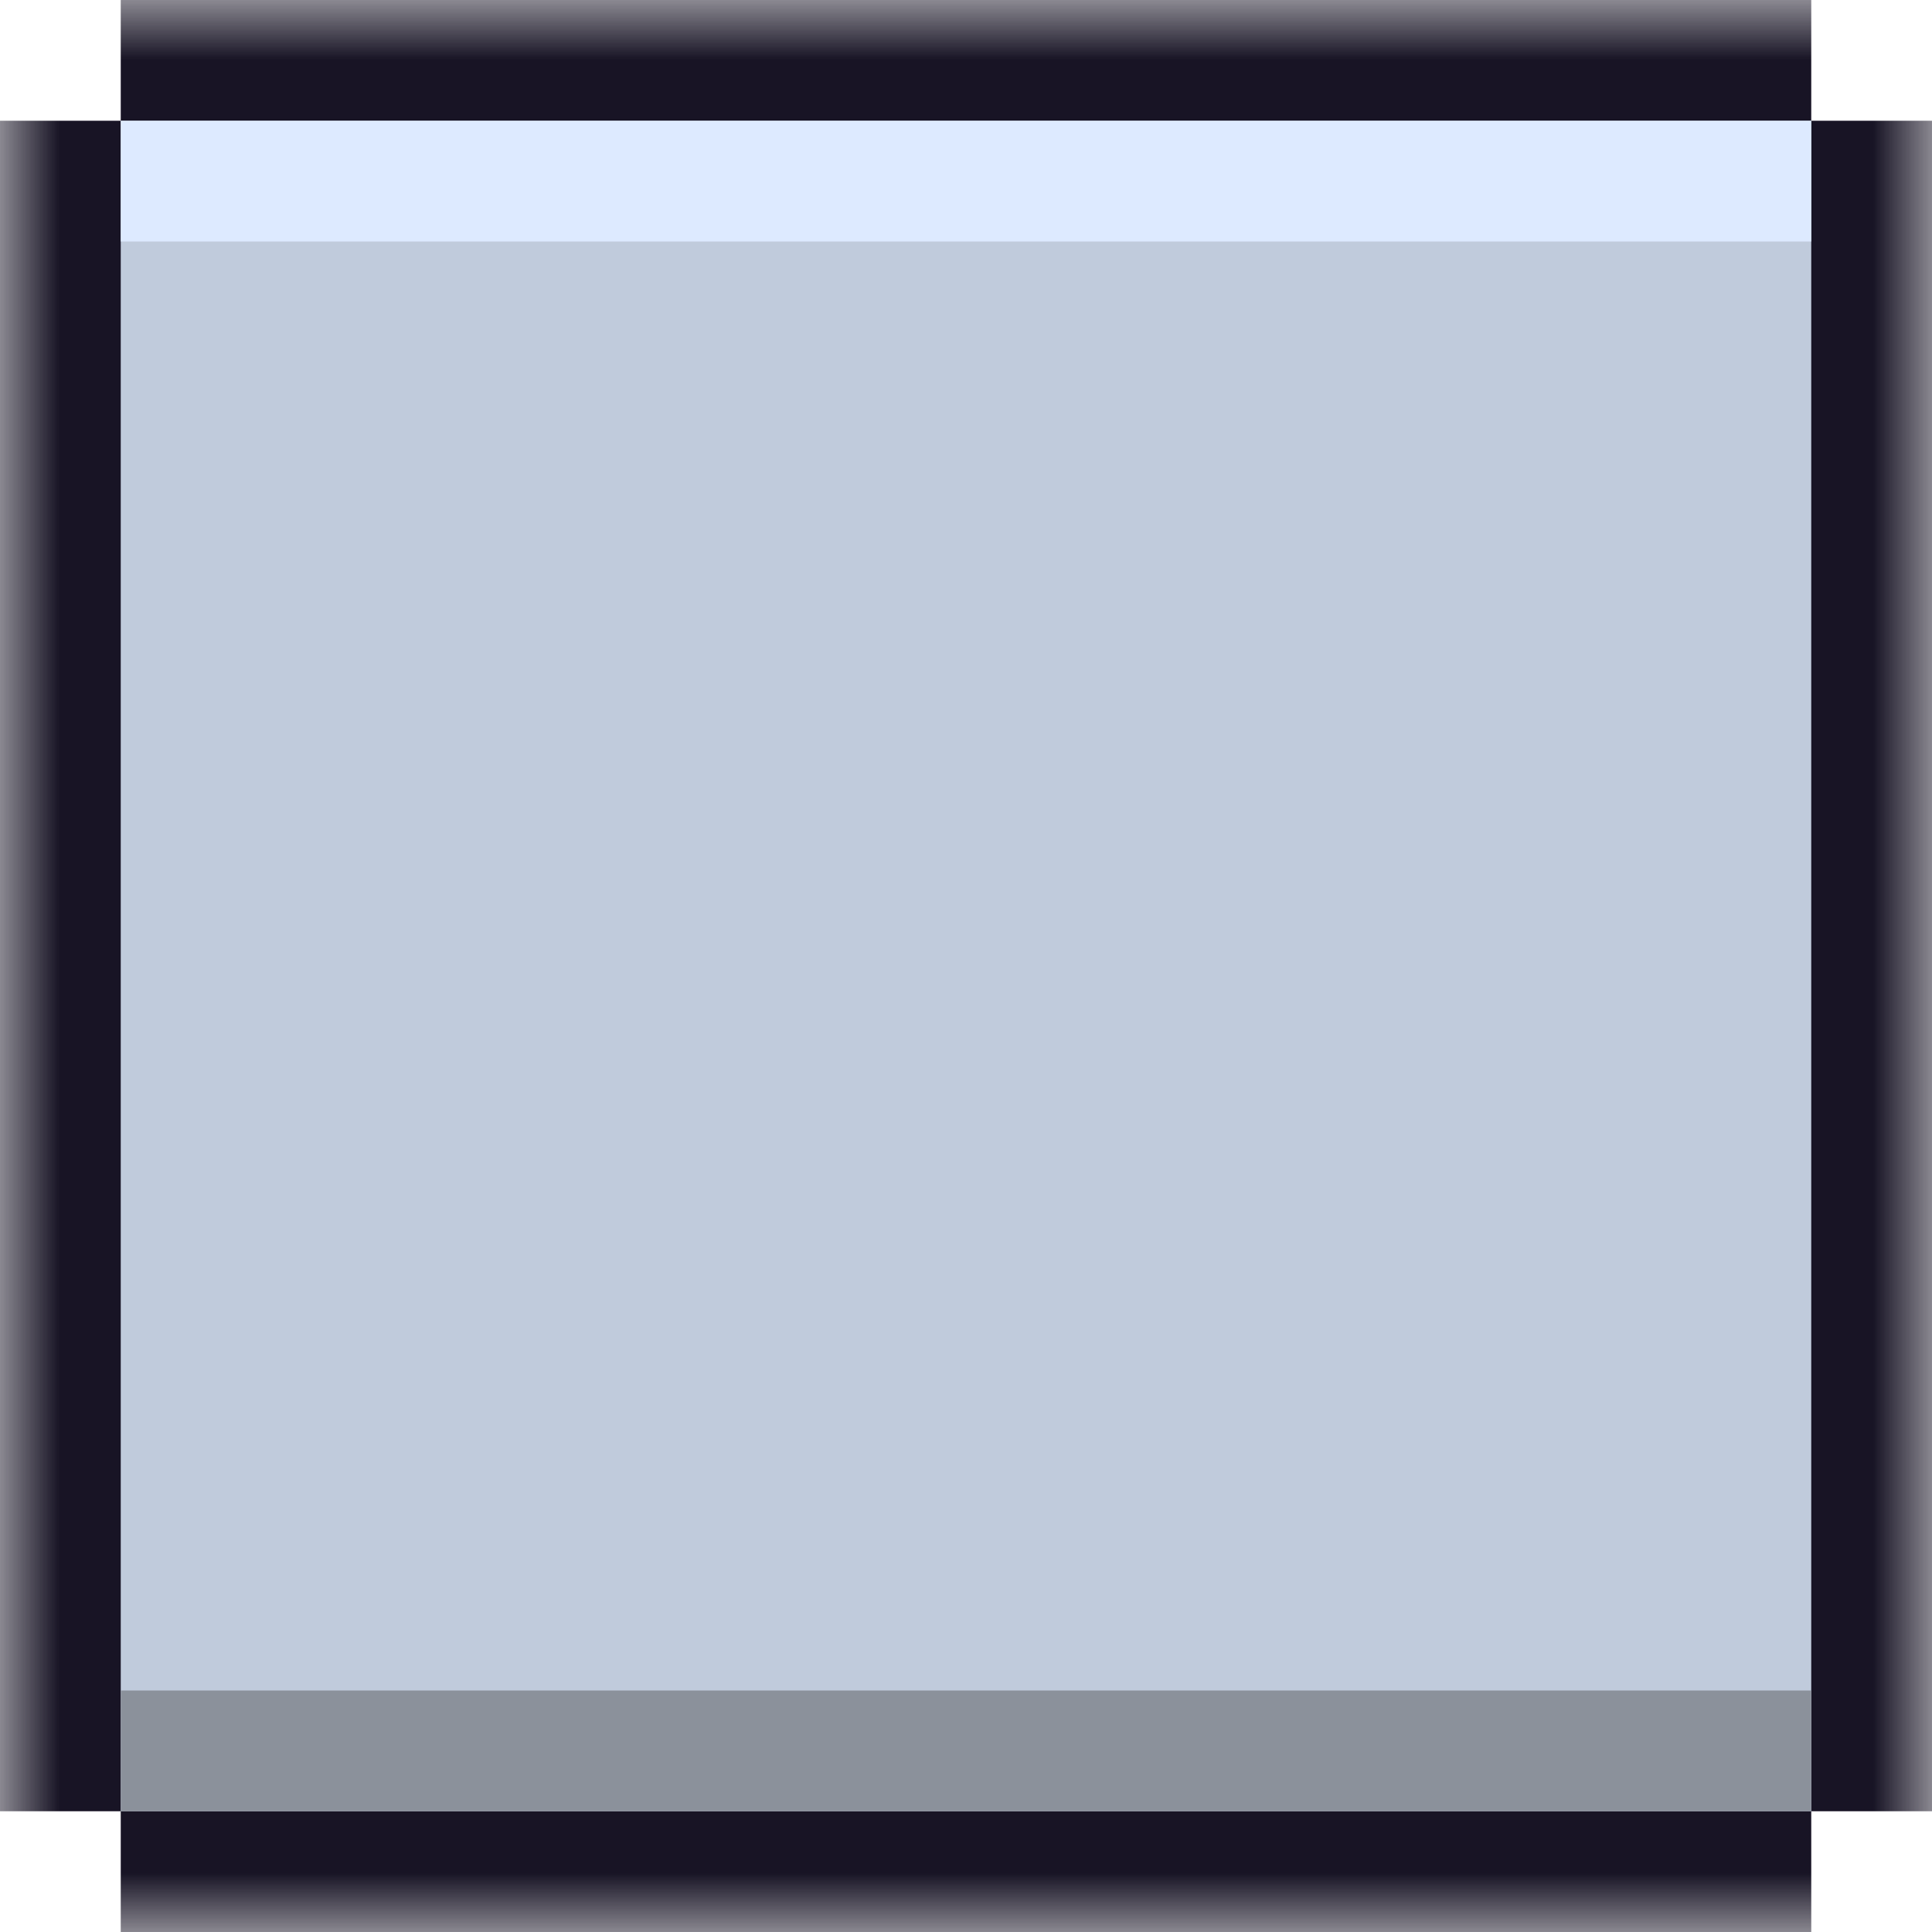 <svg width="16" height="16" viewBox="0 0 16 16" fill="none" xmlns="http://www.w3.org/2000/svg">
<g clip-path="url(#clip0_2_163)">
<mask id="mask0_2_163" style="mask-type:luminance" maskUnits="userSpaceOnUse" x="0" y="0" width="16" height="16">
<path d="M16 0H0V16H16V0Z" fill="white"/>
</mask>
<g mask="url(#mask0_2_163)">
<path d="M15 0H1V16H15V0Z" fill="#181425"/>
<path d="M16 1H0V15H16V1Z" fill="#181425"/>
<path d="M15 1H1V15H15V1Z" fill="#C0CBDC"/>
<path d="M15 14H1V15H15V14Z" fill="#8B919B"/>
<path d="M15 1H1V2H15V1Z" fill="#DDEAFF"/>
</g>
</g>
<defs>
<clipPath id="clip0_2_163">
<rect width="16" height="16" fill="white"/>
</clipPath>
</defs>
</svg>
